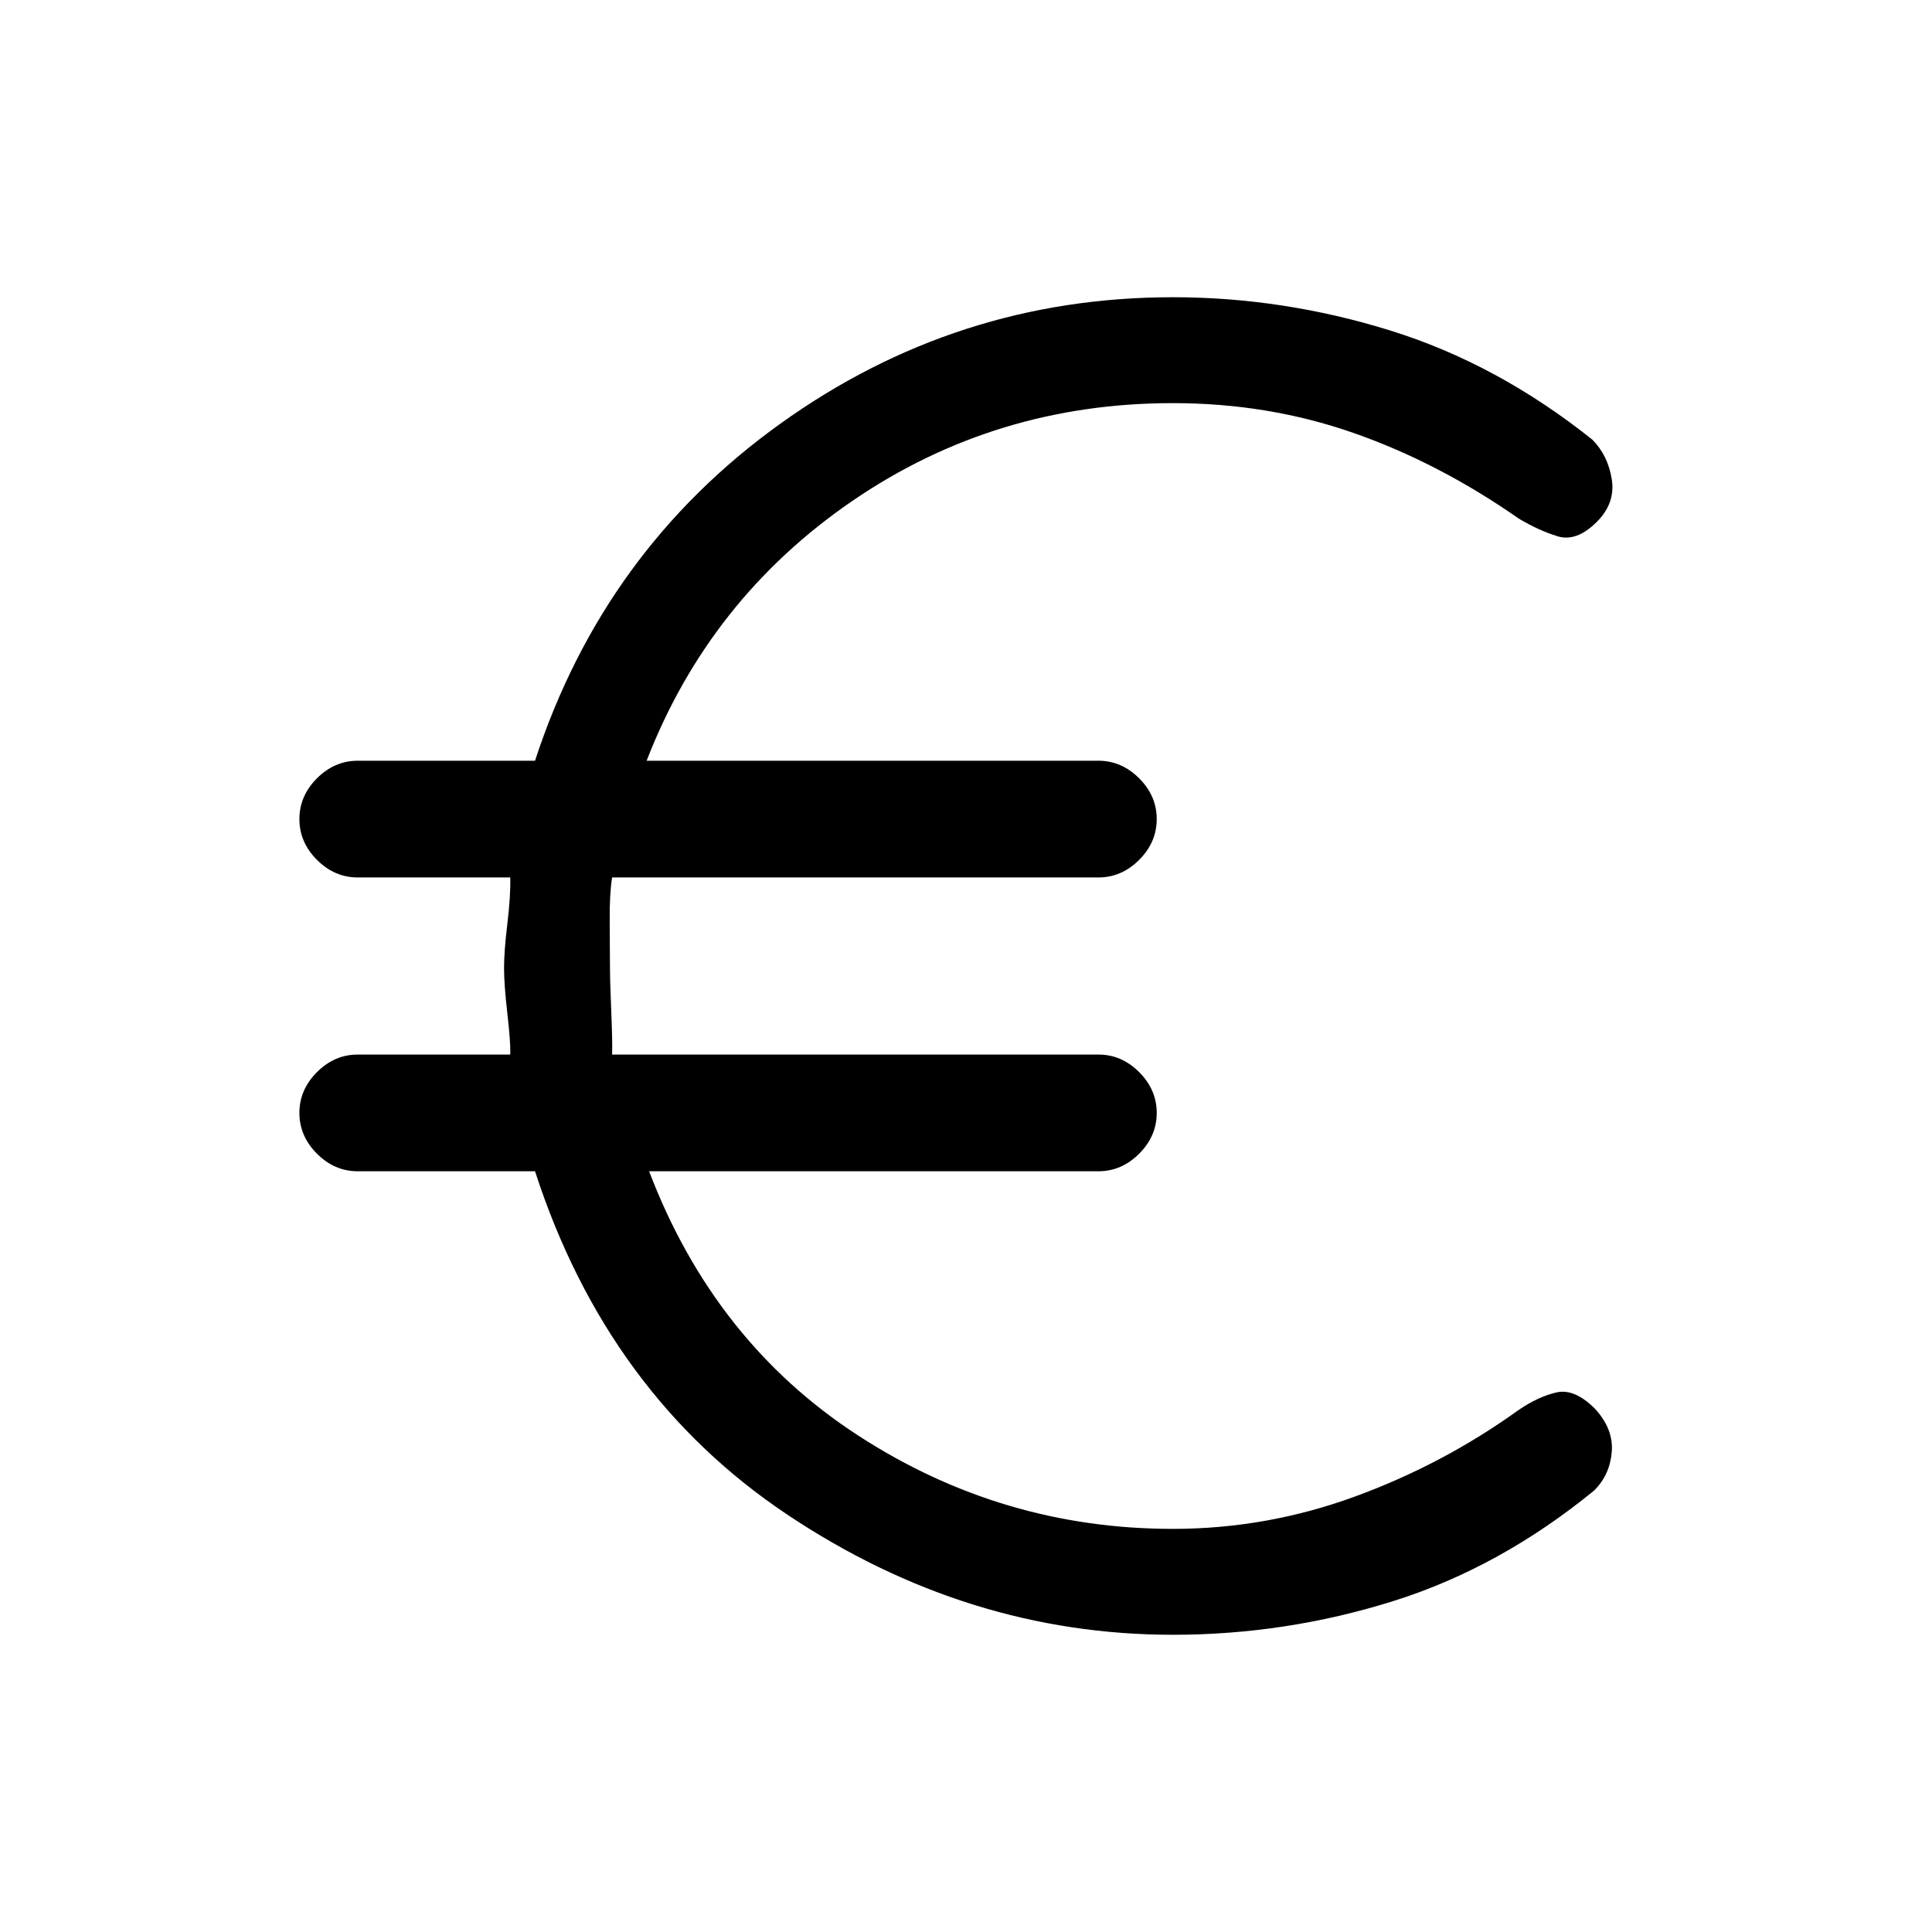 <svg xmlns="http://www.w3.org/2000/svg" height="20" viewBox="0 -960 960 960" width="20"><path d="M582.77-147.69q-102.15 0-191.54-59.69-89.38-59.7-125.38-170.62h-88.08q-11.54 0-20.27-8.73T148.77-407q0-11.54 8.73-20.27t20.27-8.73h75.77q.23-5.77-1.42-20.23-1.66-14.46-1.66-22.77 0-8.31 1.66-22.12 1.65-13.8 1.42-22.88h-75.77q-11.54 0-20.27-8.73T148.77-553q0-11.54 8.73-20.27t20.27-8.73h88.08Q300-686.46 387.62-749.38q87.61-62.93 195.15-62.93 54.85 0 108.04 16.54 53.19 16.54 100.42 54.23 7.77 7.85 9.65 19.69 1.89 11.85-7.42 21.16-10.08 10.07-19.54 7.15-9.46-2.92-19.23-8.77-39.92-27.84-82.27-42.61-42.34-14.77-89.65-14.77-88.31 0-159.31 48.65-71 48.66-102.15 129.04h224.46q11.54 0 20.27 8.73t8.73 20.27q0 11.54-8.73 20.27T545.77-524H304.15q-1.3 8.08-1.19 21.38.12 13.31.12 21.62t.65 23.65q.65 15.35.42 21.35h241.62q11.54 0 20.27 8.73t8.73 20.27q0 11.54-8.73 20.27T545.77-378H322.54q32.31 84.77 103.77 131.23 71.46 46.46 156.46 46.46 46.54 0 90.42-16.04 43.89-16.03 81.5-43.11 9.77-6.62 18.73-8.66 8.96-2.03 19.04 8.04 9.31 10.08 8.42 21.43-.88 11.34-8.65 19.19-47 38.46-100.19 55.11-53.19 16.66-109.27 16.66Z"/></svg>